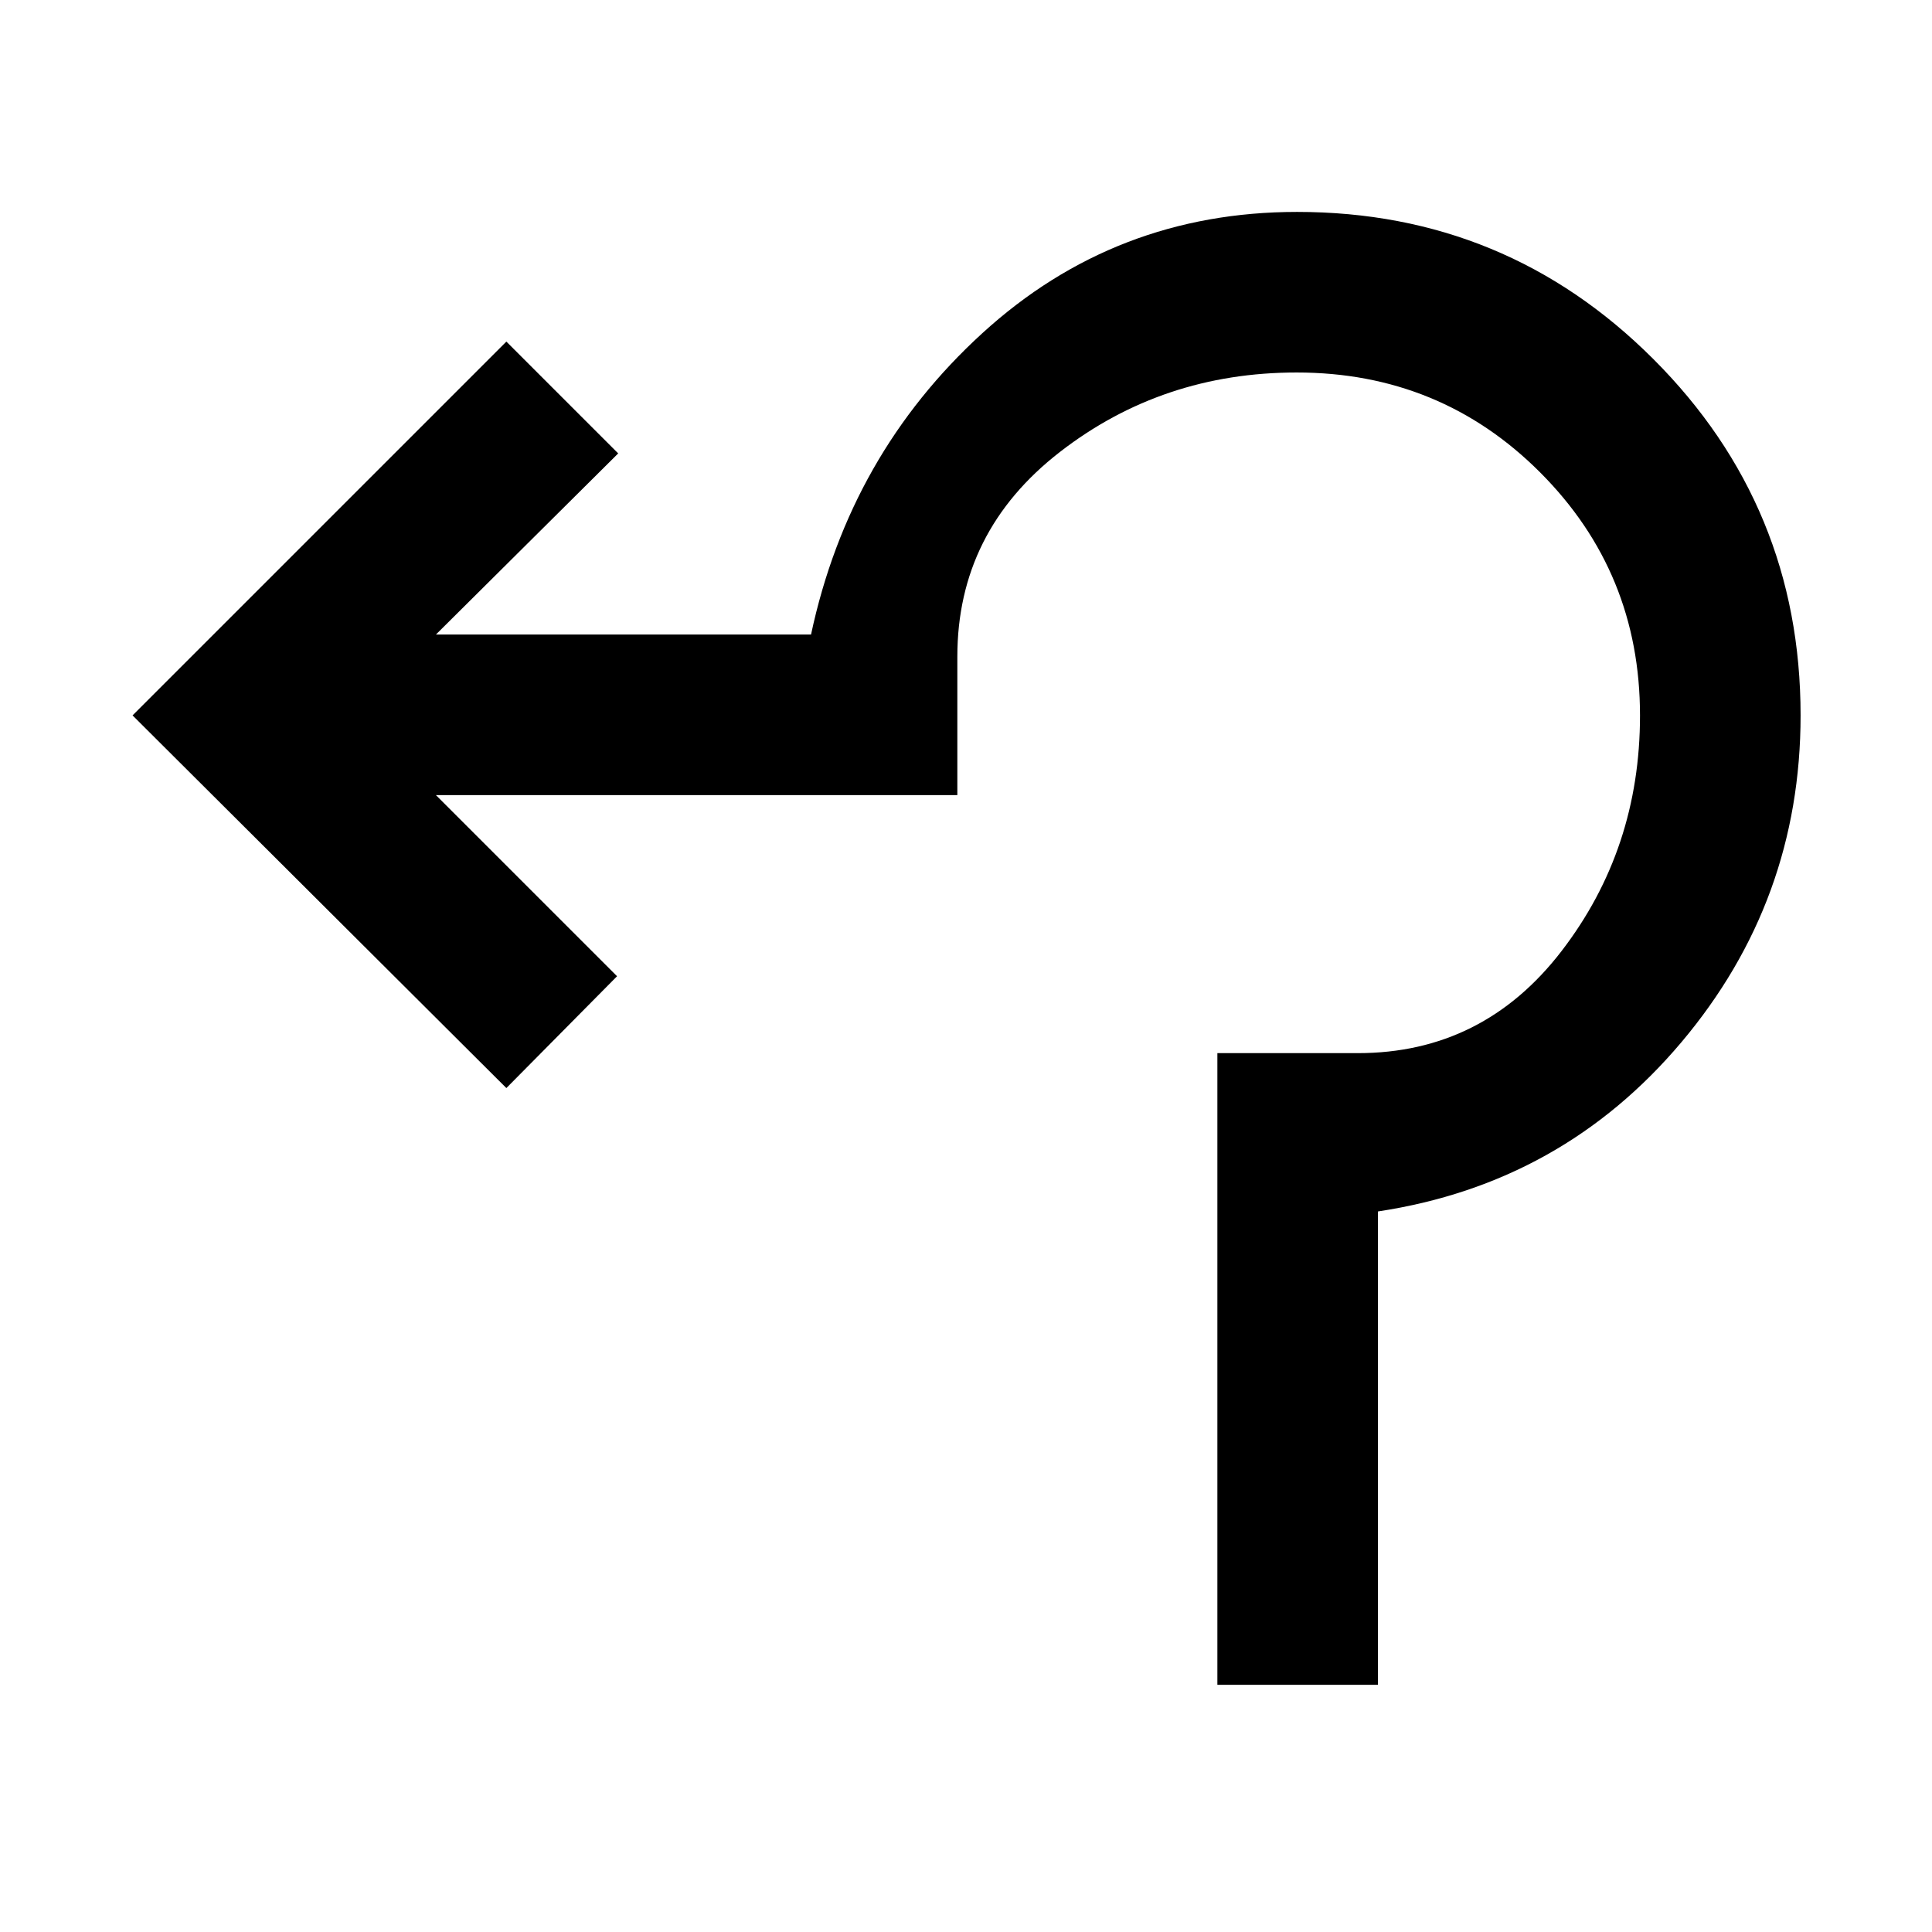<svg xmlns="http://www.w3.org/2000/svg" height="48" viewBox="0 -960 960 960" width="48"><path d="M604.91-122.83V-436.7h69.79q62.21 0 101.21-50.7 39-50.7 39-117.09 0-71.08-49.6-120.75t-121-49.67q-66.7 0-117.66 39.5-50.95 39.5-50.95 101.71v68.79H216.61l90 90-55 55.56L65.87-604.52l185.74-185.74 55.57 55.56-90.57 90H403q19.09-89.43 85.09-149.71 66-60.29 156.43-60.29 103.91 0 177.04 73.14 73.14 73.13 73.14 177.04 0 92.13-59.22 162.39-59.22 70.26-150.78 84.09v235.21h-79.79Z"/></svg>